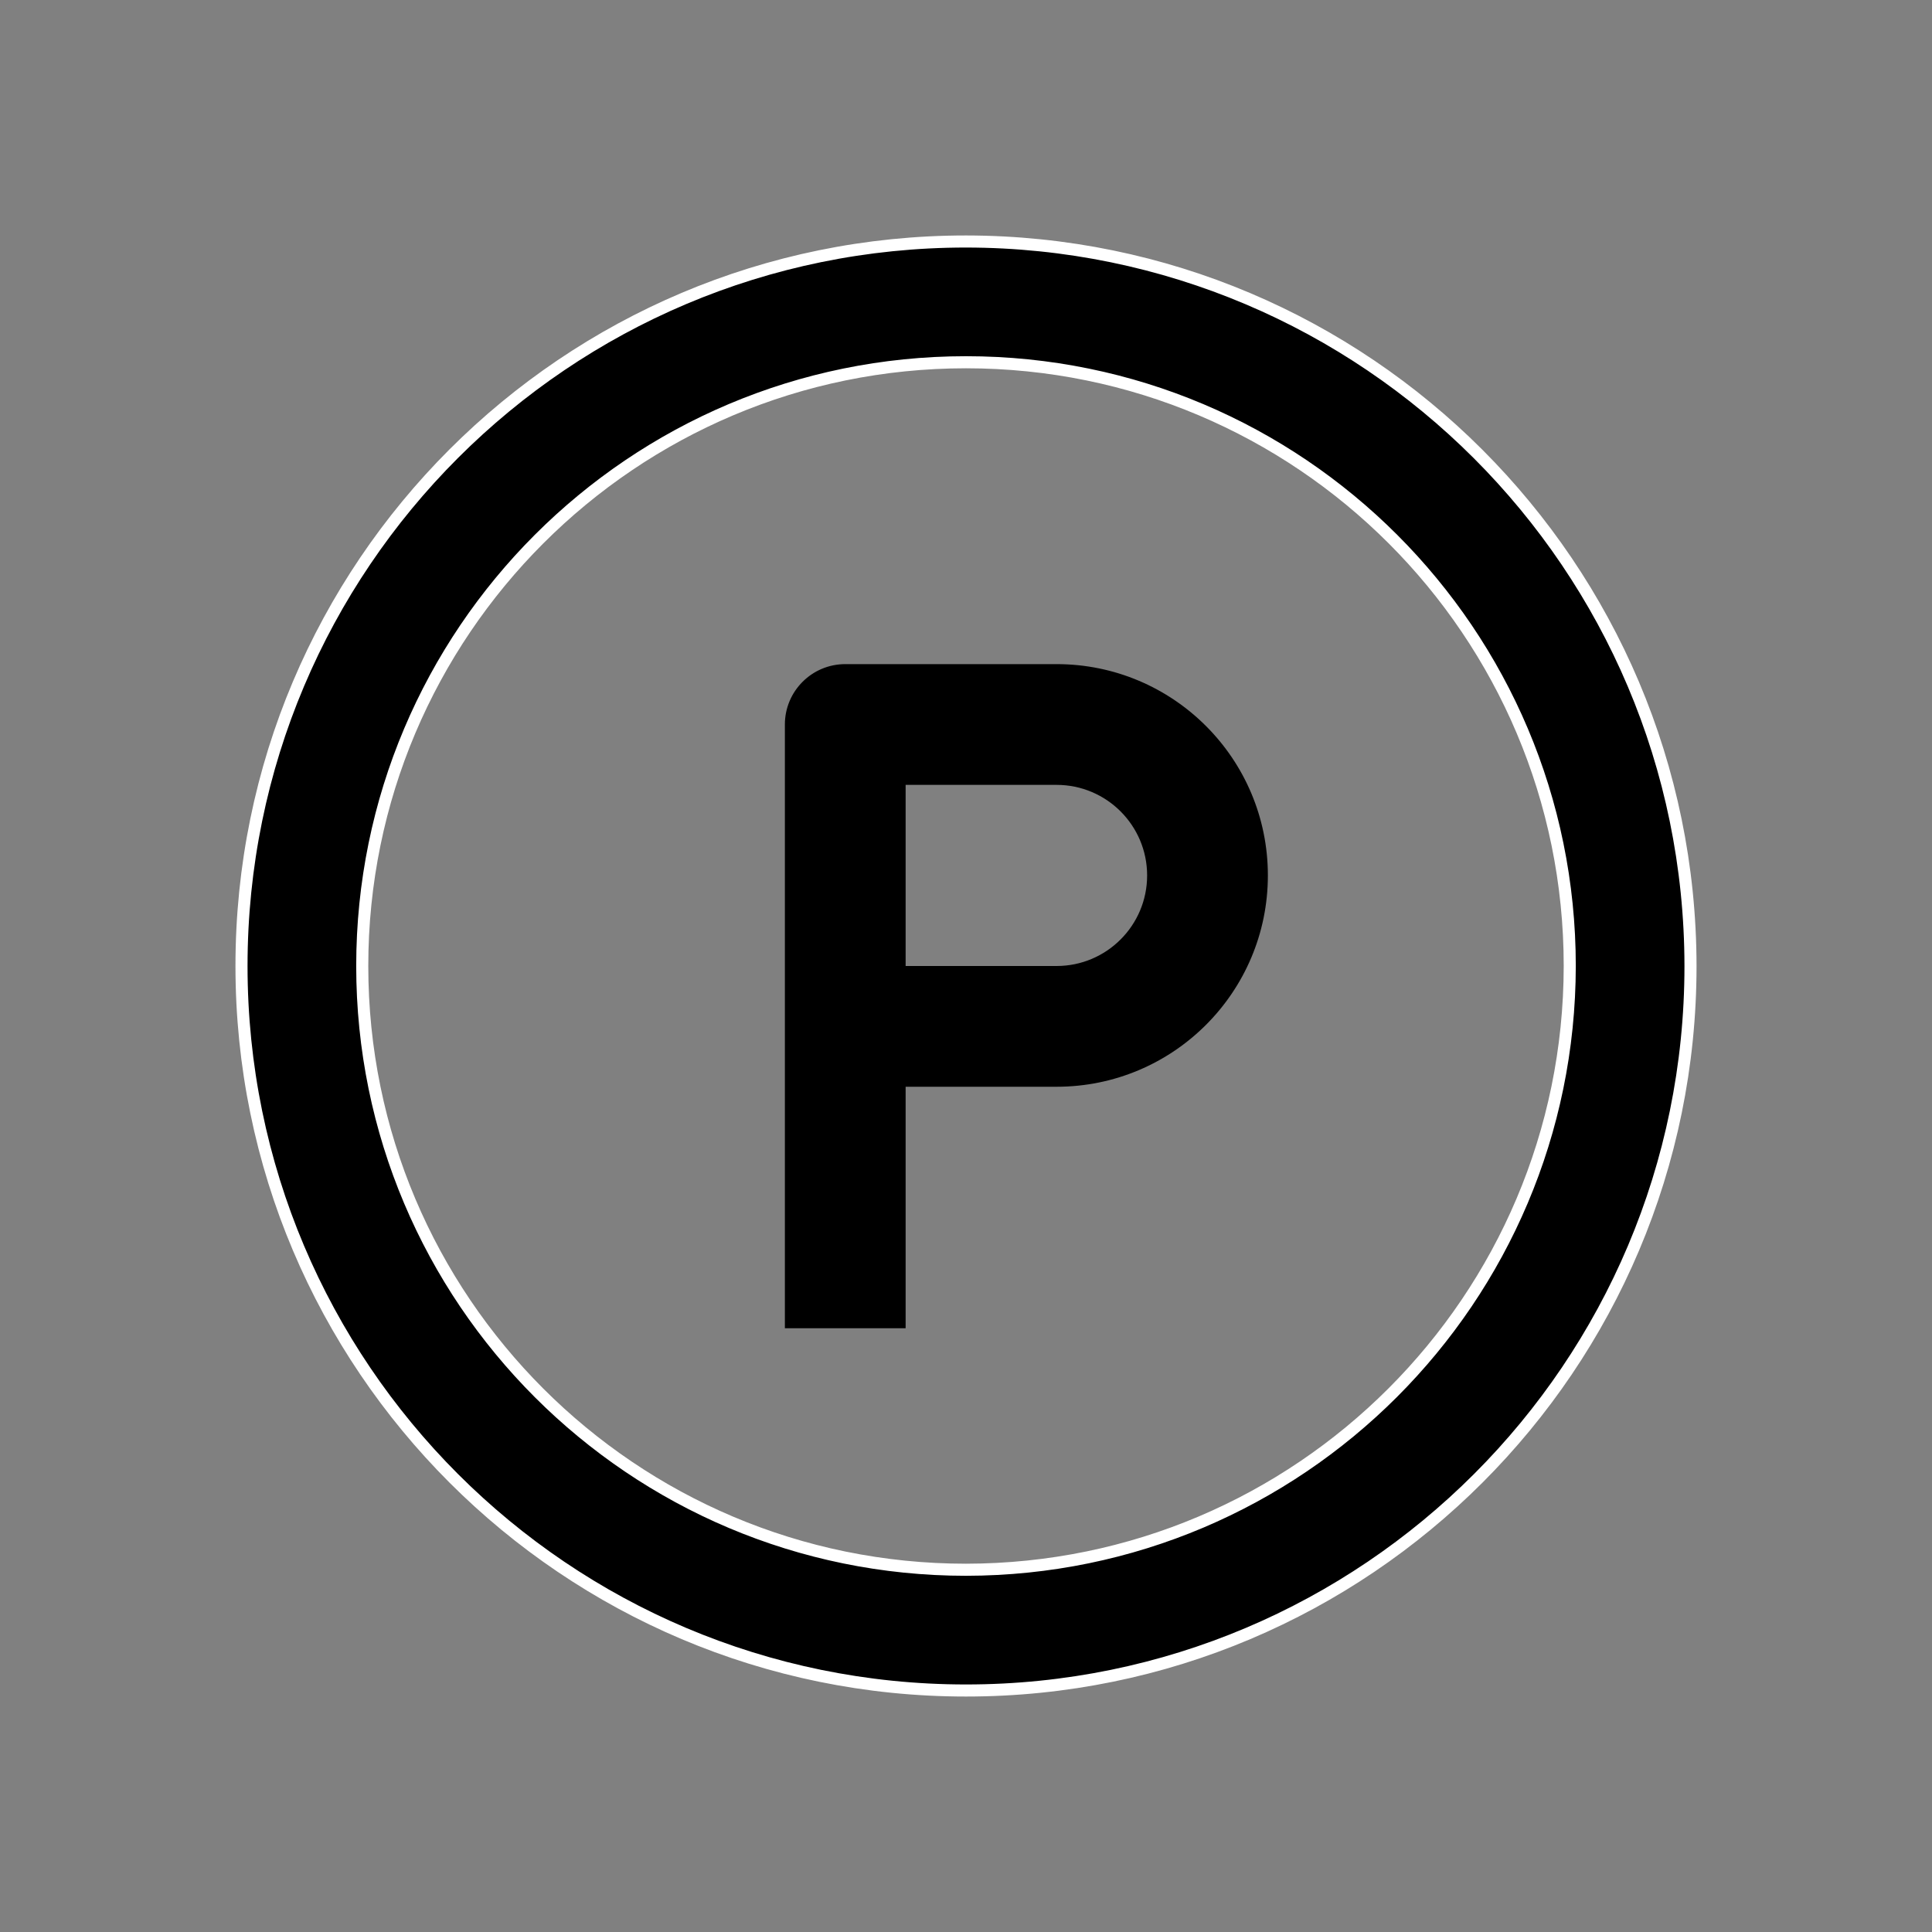 <?xml version="1.0" encoding="UTF-8"?>
<svg width="32px" height="32px" viewBox="0 0 32 32" version="1.1" xmlns="http://www.w3.org/2000/svg" xmlns:xlink="http://www.w3.org/1999/xlink">
    <rect x="0" y="0" width="32" height="32" fill="#808080" stroke="none"/>
    <title>parking</title>
    <g id="parking" stroke="none" stroke-width="1" fill="none" fill-rule="evenodd">
        <g transform="translate(4, 4)" fill="#000000" fill-rule="nonzero" id="Shape">
            <path d="M12,0 C5.373,0 0,5.373 0,12 C0,18.627 5.373,24 12,24 C18.627,24 24,18.627 24,12 C23.993,5.376 18.624,0.007 12,0 Z M12,22 C6.477,22 2,17.523 2,12 C2,6.477 6.477,2 12,2 C17.523,2 22,6.477 22,12 C21.994,17.52 17.52,21.994 12,22 Z" stroke="#FFFFFF" stroke-width="0.2"></path>
            <path d="M13.5,7 L10,7 C9.448,7 9,7.448 9,8 L9,18 L11,18 L11,14 L13.5,14 C15.433,14 17,12.433 17,10.5 C17,8.567 15.433,7 13.5,7 L13.5,7 Z M13.5,12 L11,12 L11,9 L13.5,9 C14.328,9 15,9.672 15,10.5 C15,11.328 14.328,12 13.5,12 Z"></path>
        </g>
    </g>
</svg>